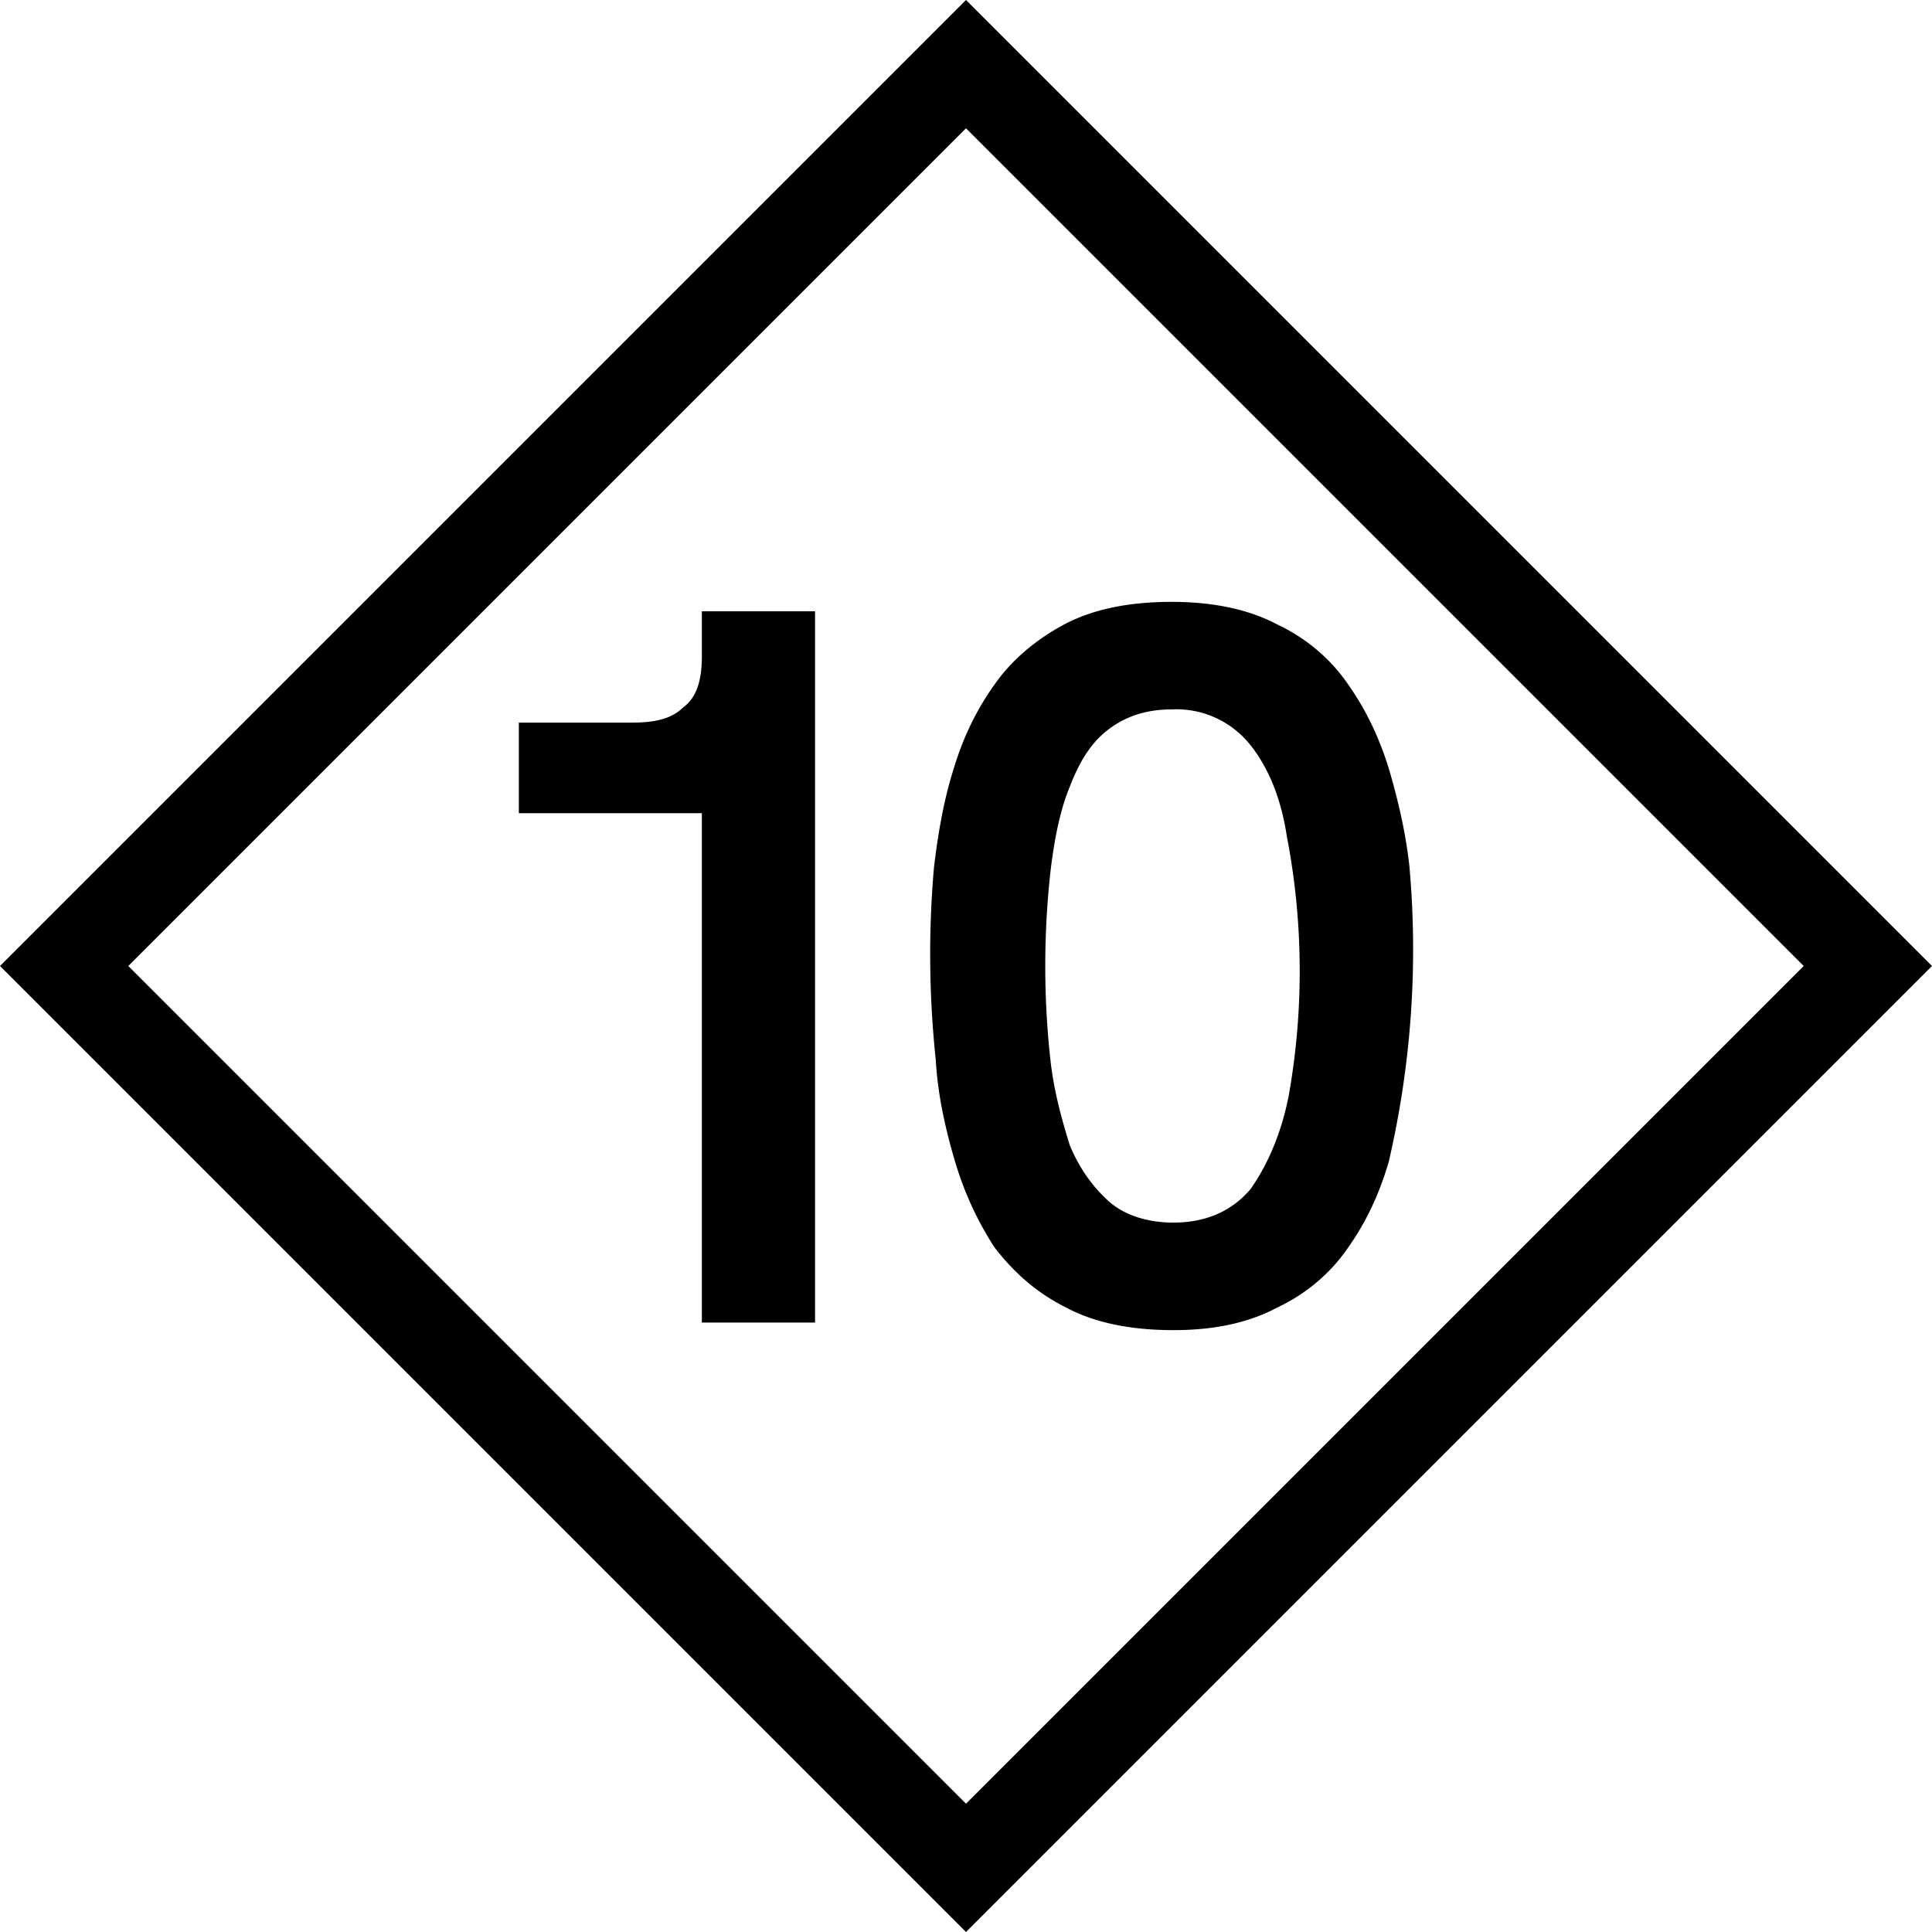 <svg xmlns="http://www.w3.org/2000/svg" fill-rule="evenodd" stroke-linejoin="round" stroke-miterlimit="1" clip-rule="evenodd" viewBox="0 0 1024 1024">
  <path d="m1024 512-512 512L0 512 512 0l512 512Zm-956 0 444 444 444-444L512 68 68 512Z"/>
  <path d="M372 701V401l17 30H275v-48h60c12 0 21-2 27-8 7-5 10-14 10-27v-24h60v377h-60ZM622 705c-23 0-42-4-57-12-16-8-28-19-38-32-9-14-16-29-21-46s-9-35-10-53a531 531 0 0 1-1-102c2-17 5-35 10-51 5-17 12-32 22-46 9-13 22-24 37-32s34-12 57-12c22 0 41 4 56 12 15 7 28 18 37 31 10 14 17 29 22 45 5 17 9 34 11 52a496 496 0 0 1-11 157c-5 17-12 32-22 46-9 13-22 24-37 31-15 8-33 12-55 12Zm0-57c17 0 31-6 41-18 9-13 16-29 20-49a377 377 0 0 0-1-138c-3-20-10-37-20-49a50 50 0 0 0-41-18c-14 0-25 4-34 11s-15 17-20 30c-5 12-8 27-10 43a454 454 0 0 0 0 104c2 16 6 30 10 43 5 12 12 22 21 30 8 7 20 11 34 11Z" style="fill-rule:nonzero"/>
</svg>